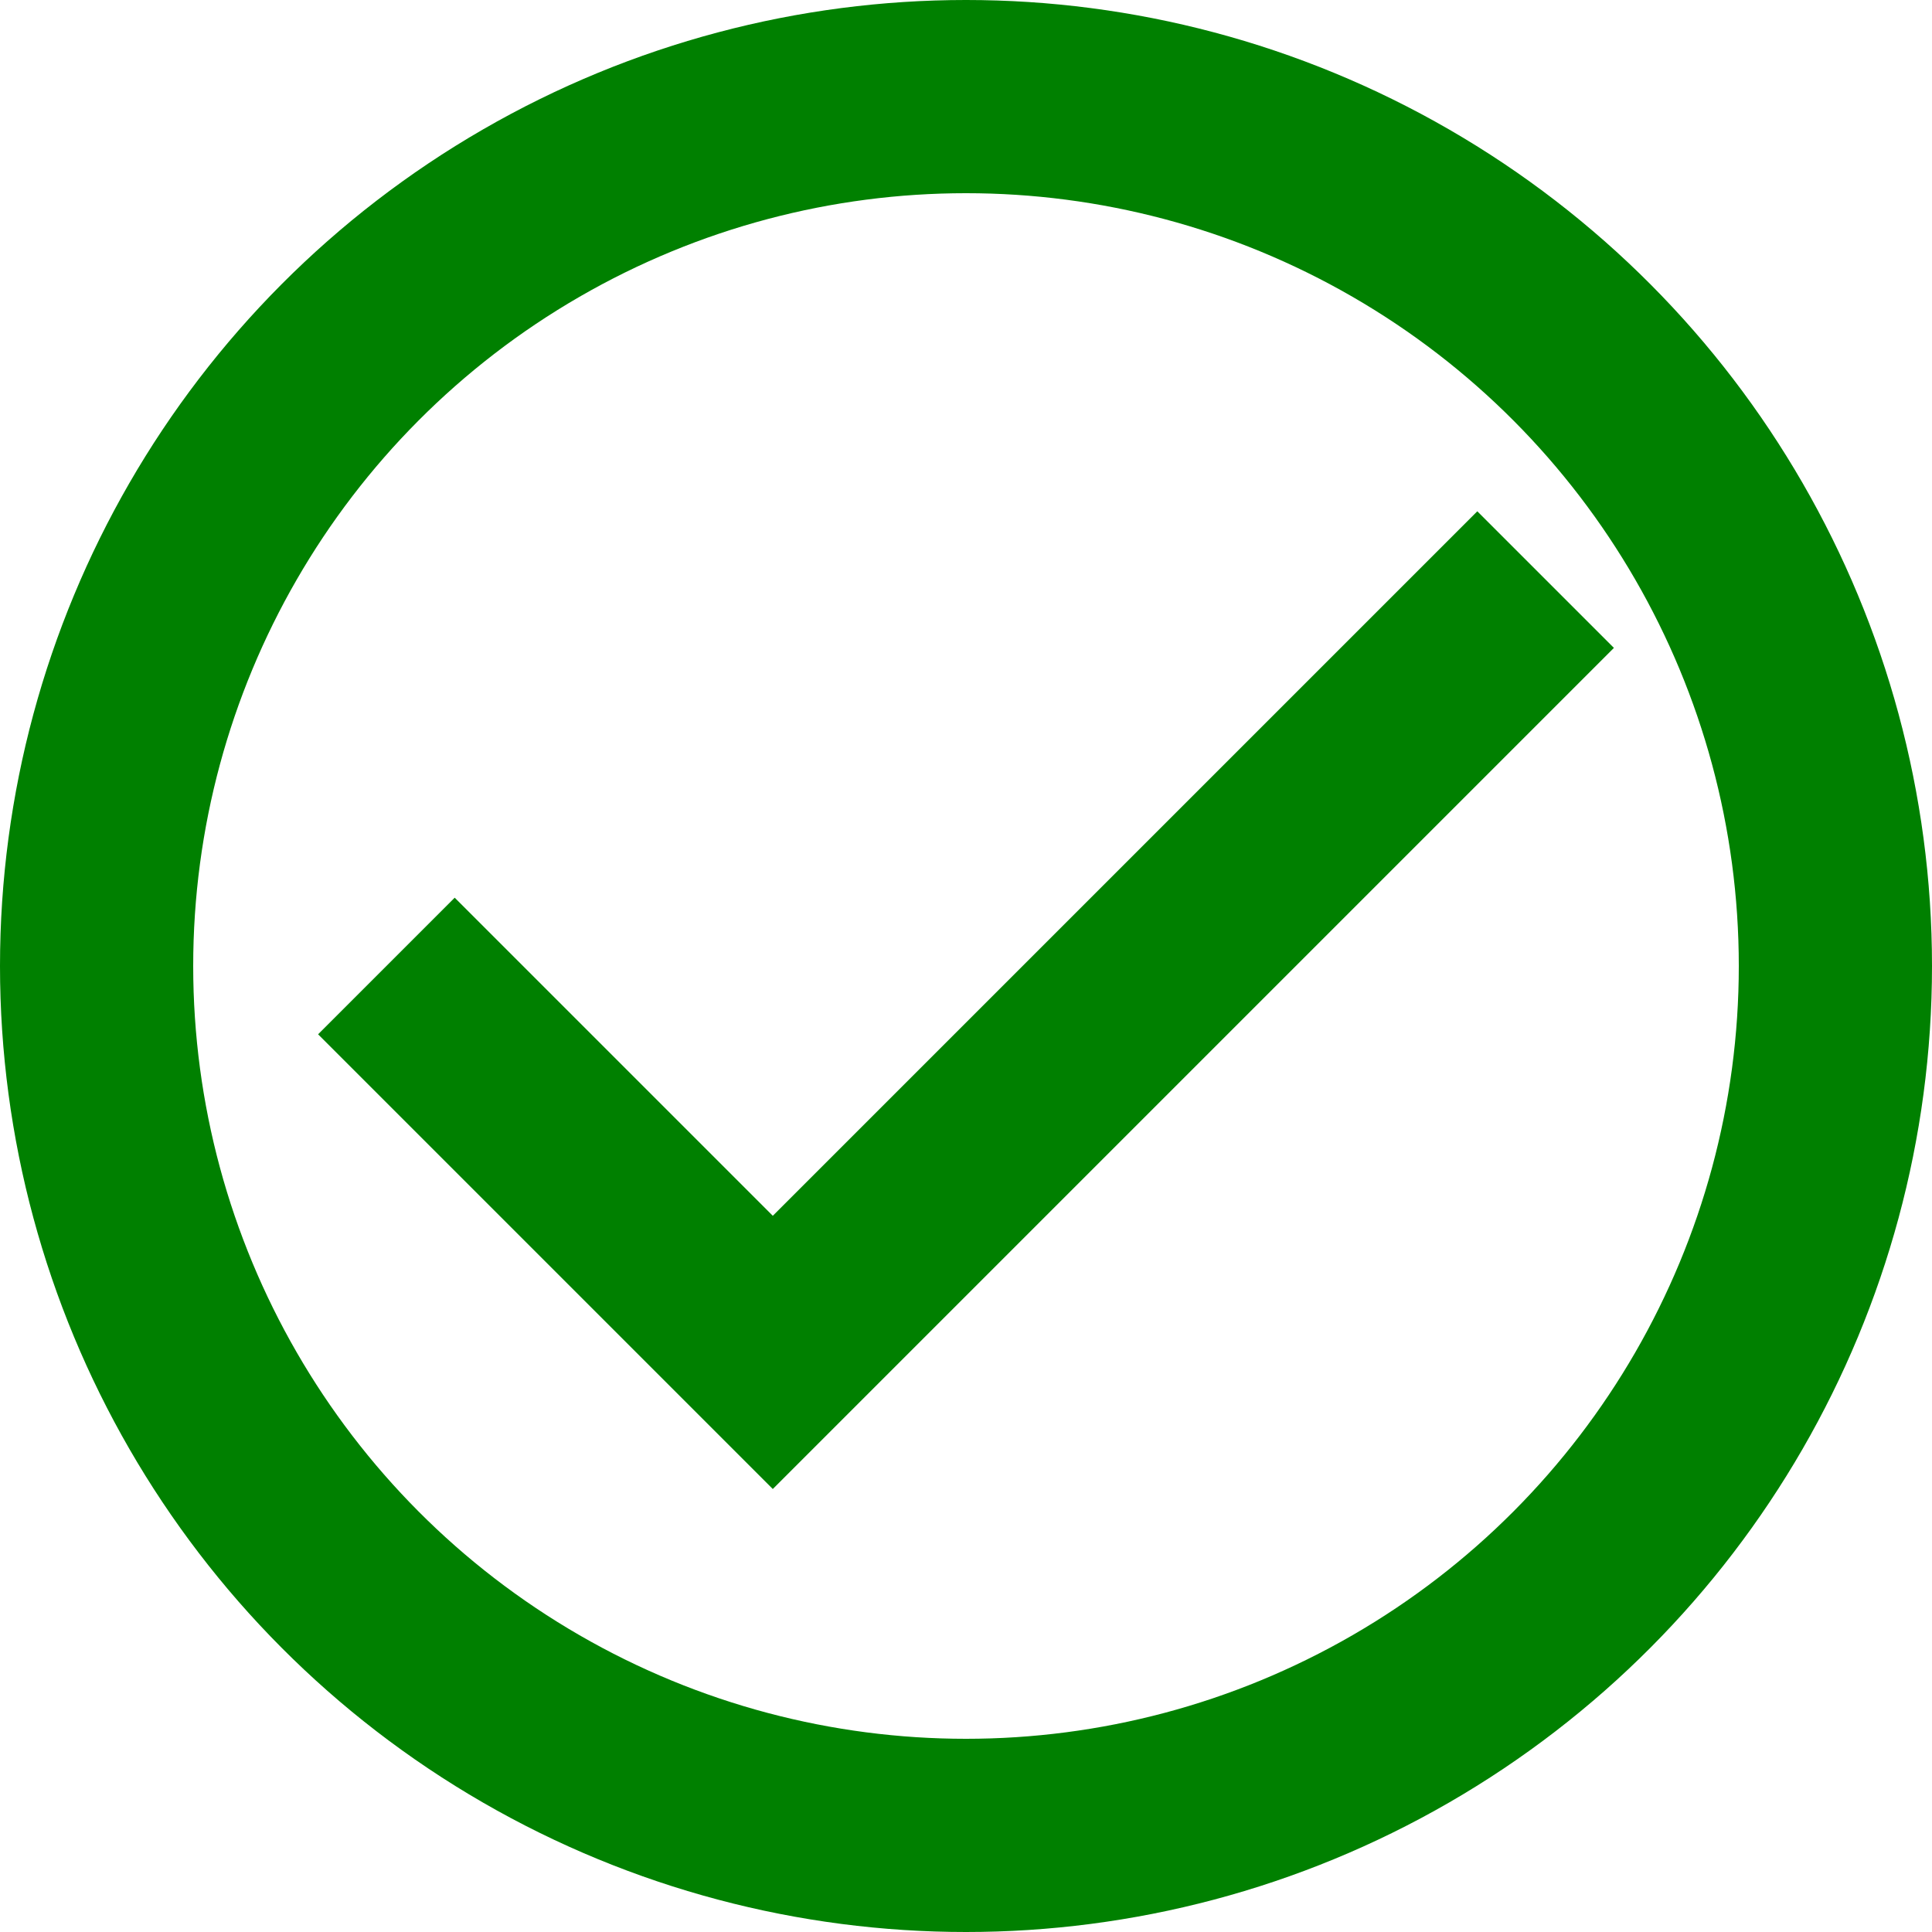 <svg xmlns="http://www.w3.org/2000/svg" width="100" height="100" viewBox="0 0 100 100">
  <circle cx="50" cy="50" r="45" fill="transparent" stroke="green" stroke-width="10" />
  <path d="M20 50L40 70L80 30" stroke="green" stroke-width="10" fill="transparent" />
</svg>
